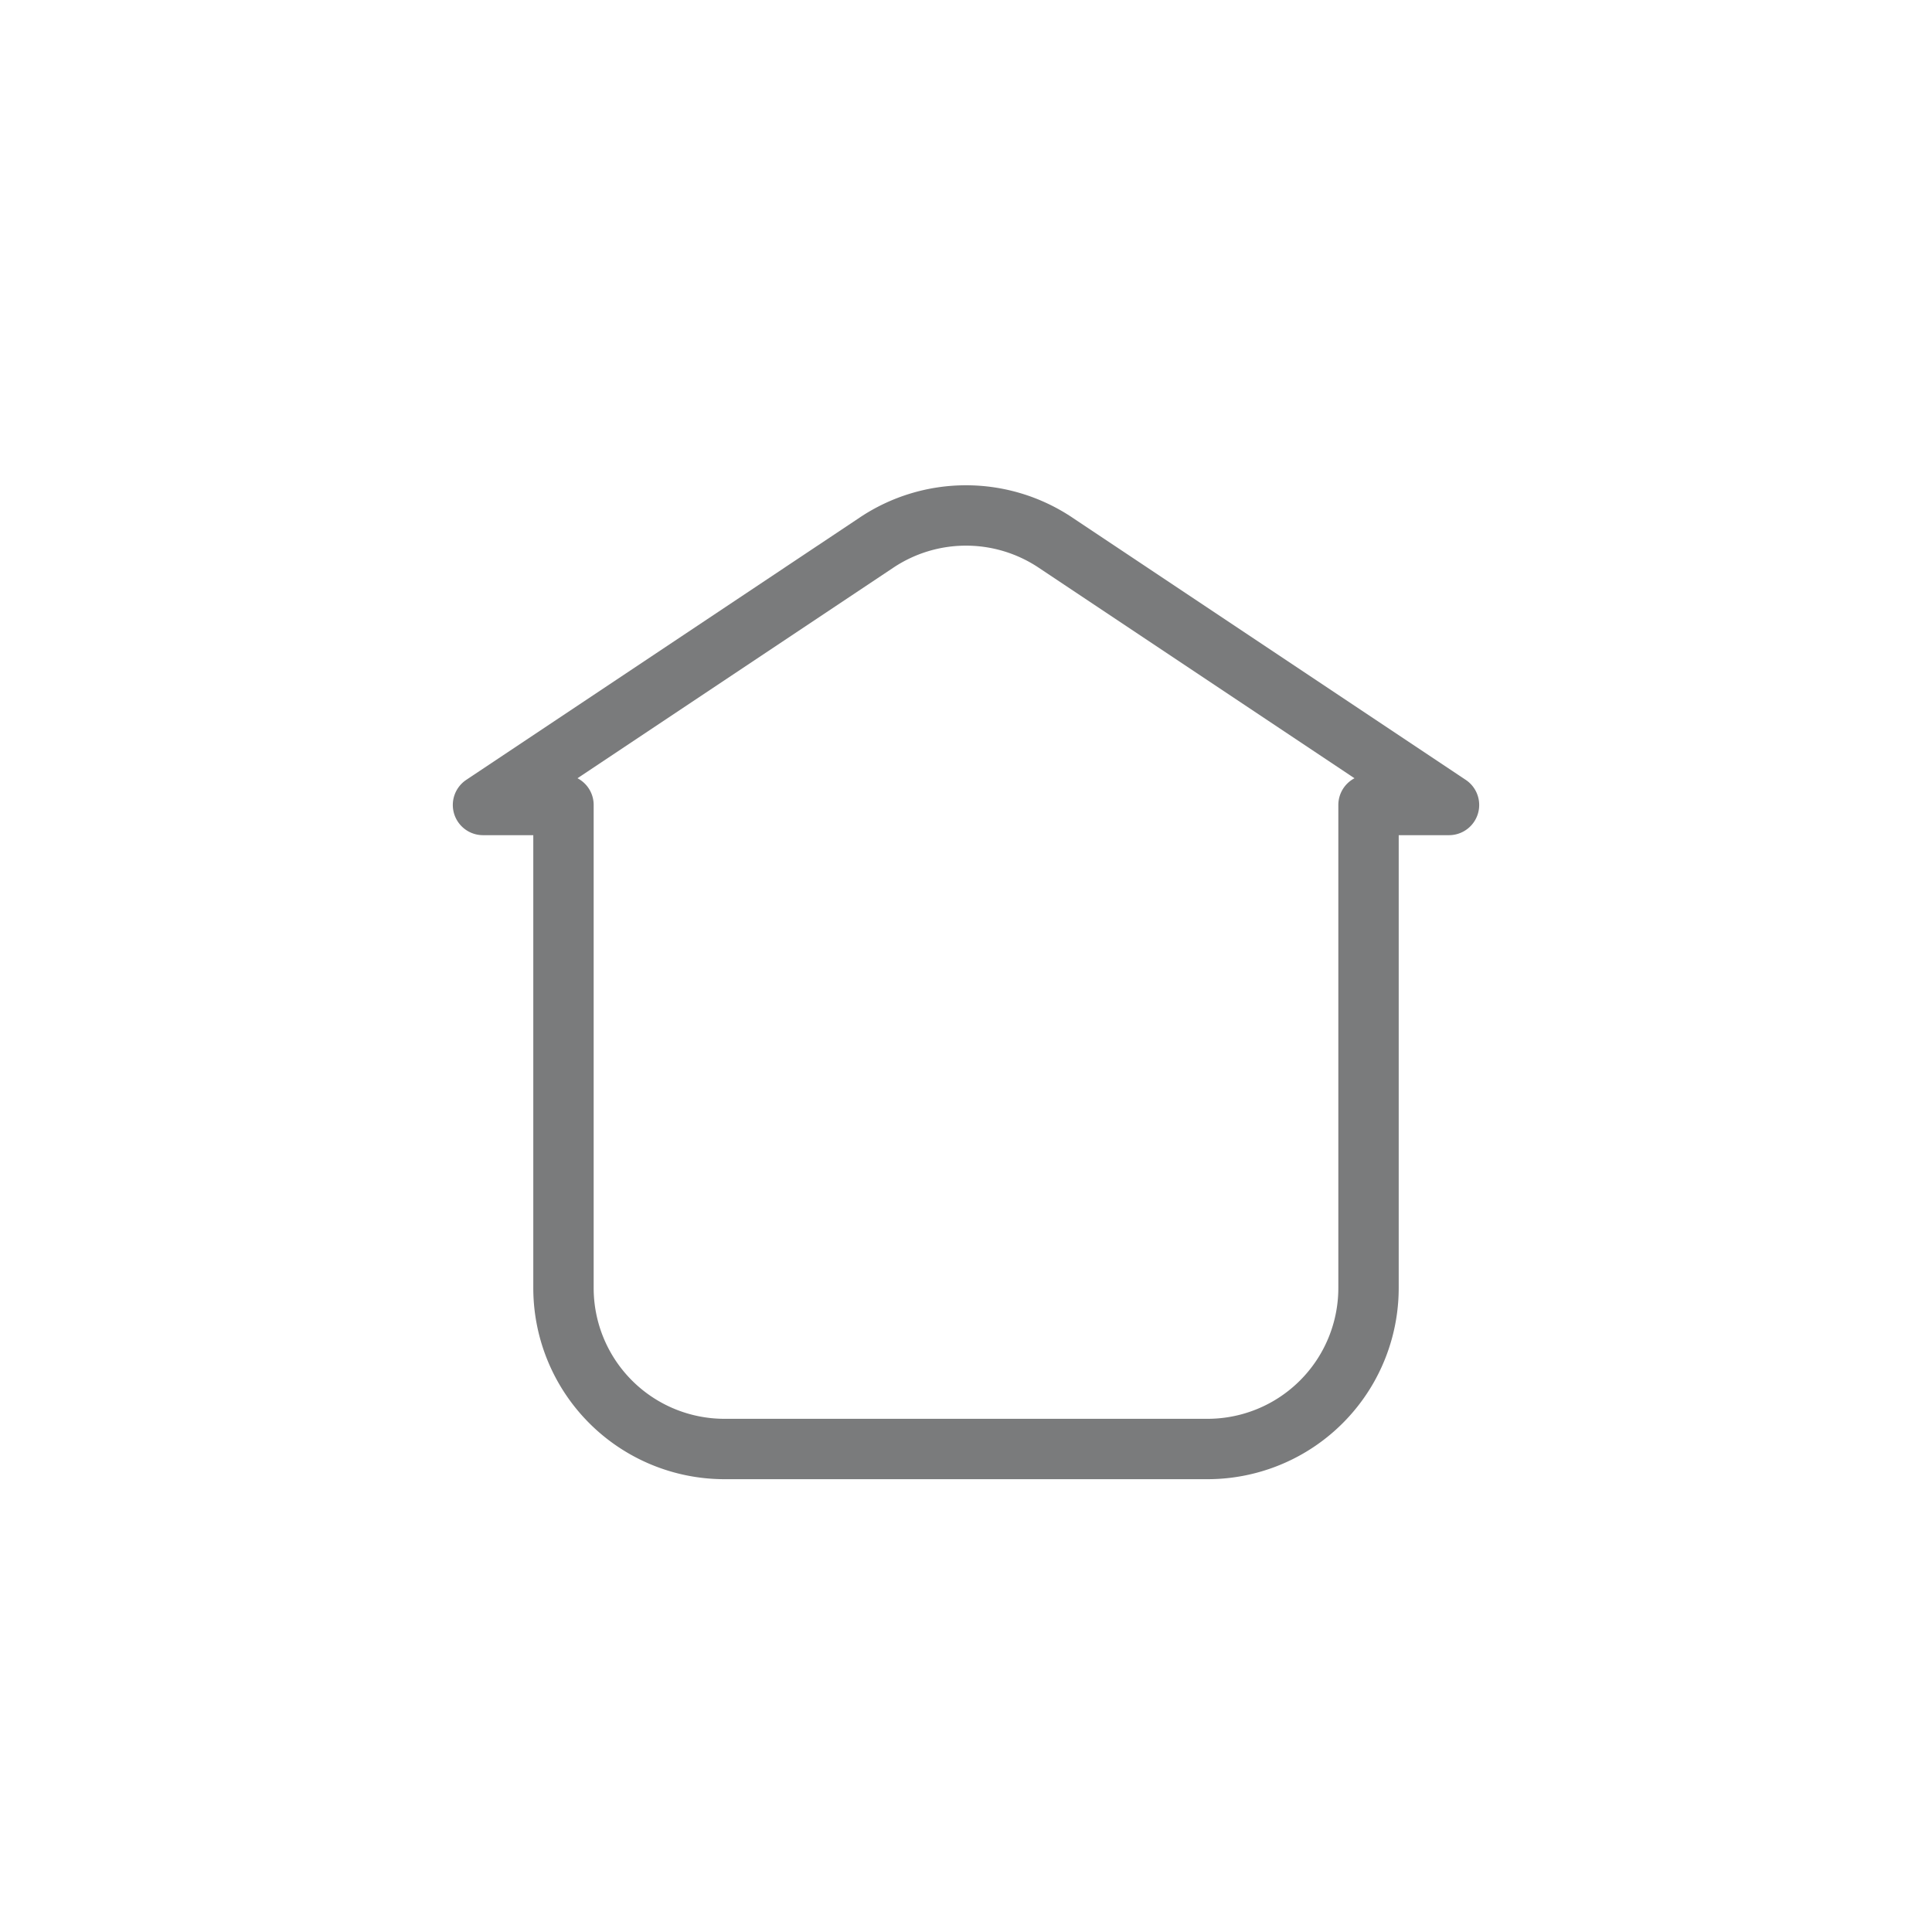 <svg width="32" height="32" xmlns="http://www.w3.org/2000/svg"><path d="m8 13.333 6.52-4.347a2.667 2.667 0 0 1 2.96 0L24 13.333h0-1.333v8A2.667 2.667 0 0 1 20 24h-8a2.667 2.667 0 0 1-2.667-2.667v-8h0H8Z" stroke="#7A7B7C" fill="none" stroke-linecap="round" stroke-linejoin="round"/></svg>